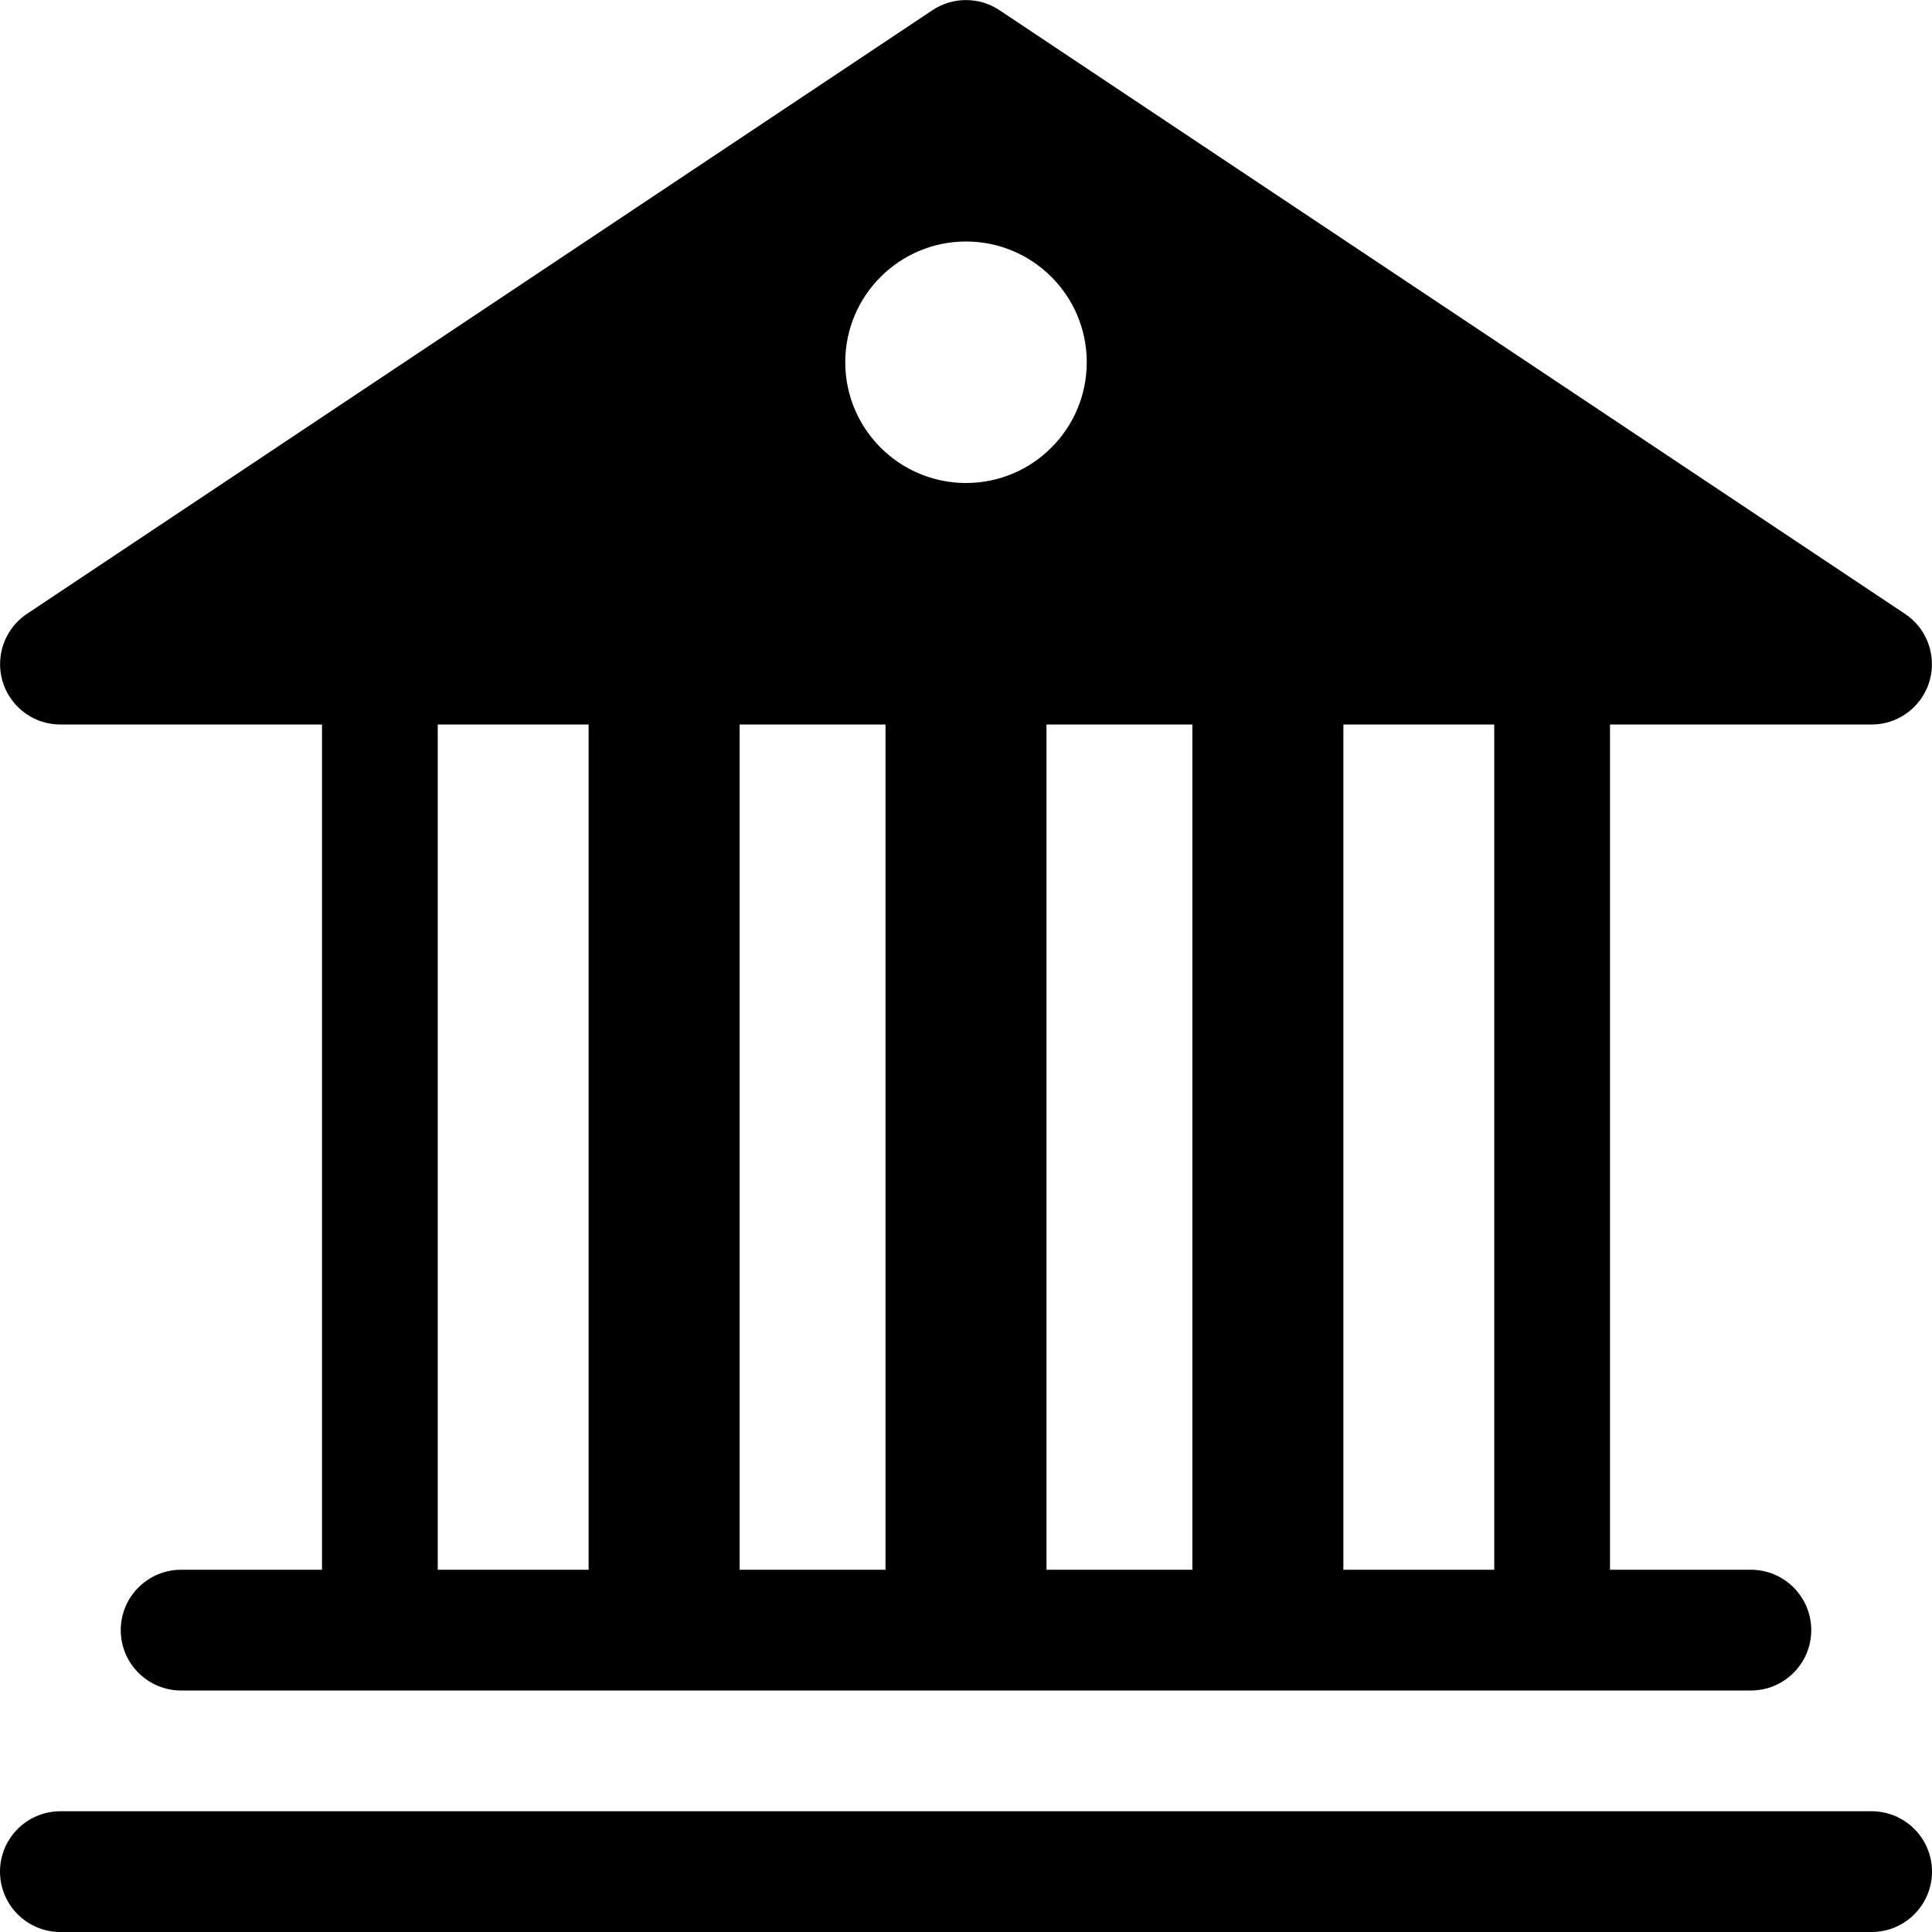 ﻿<?xml version="1.0" encoding="utf-8"?>
<svg version="1.1" xmlns:xlink="http://www.w3.org/1999/xlink" width="24px" height="24px" xmlns="http://www.w3.org/2000/svg">
  <defs>
    <pattern id="BGPattern" patternUnits="userSpaceOnUse" alignment="0 0" imageRepeat="None" />
    <mask fill="white" id="Clip4801">
      <path d="M 23.665 7.626  L 12.415 0.126  C 12.164 -0.041  11.836 -0.041  11.584 0.126  L 0.334 7.626  C 0.126 7.765  0.001 7.999  0.001 8.25  C 0.001 8.664  0.336 9  0.75 9  L 4 9  L 4 19.5  L 2.25 19.5  C 1.836 19.5  1.5 19.836  1.5 20.25  C 1.5 20.664  1.836 21  2.25 21  L 21.75 21  C 22.164 21  22.5 20.664  22.5 20.25  C 22.5 19.836  22.164 19.5  21.75 19.5  L 20 19.5  L 20 9  L 23.25 9  C 23.664 9  23.999 8.664  23.999 8.25  C 23.999 7.999  23.874 7.765  23.665 7.626  Z M 16.688 9  L 18.562 9  L 18.562 19.5  L 16.688 19.5  L 16.688 9  Z M 13 9  L 14.812 9  L 14.812 19.5  L 13 19.5  L 13 9  Z M 9.188 9  L 11 9  L 11 19.5  L 9.188 19.5  L 9.188 9  Z M 5.438 9  L 7.312 9  L 7.312 19.5  L 5.438 19.5  L 5.438 9  Z M 12 6  C 11.172 6  10.5 5.328  10.5 4.5  C 10.5 3.672  11.172 3  12 3  C 12.828 3  13.5 3.672  13.5 4.5  C 13.5 5.328  12.828 6  12 6  Z M 23.25 22.5  L 0.75 22.5  C 0.336 22.5  0 22.836  0 23.25  C 0 23.664  0.336 24  0.75 24  L 23.25 24  C 23.664 24  24 23.664  24 23.25  C 24 22.836  23.664 22.5  23.25 22.5  Z " fill-rule="evenodd" />
    </mask>
  </defs>
  <g>
    <path d="M 23.665 7.626  L 12.415 0.126  C 12.164 -0.041  11.836 -0.041  11.584 0.126  L 0.334 7.626  C 0.126 7.765  0.001 7.999  0.001 8.25  C 0.001 8.664  0.336 9  0.75 9  L 4 9  L 4 19.5  L 2.25 19.5  C 1.836 19.5  1.5 19.836  1.5 20.25  C 1.5 20.664  1.836 21  2.25 21  L 21.75 21  C 22.164 21  22.5 20.664  22.5 20.25  C 22.5 19.836  22.164 19.5  21.75 19.5  L 20 19.5  L 20 9  L 23.25 9  C 23.664 9  23.999 8.664  23.999 8.25  C 23.999 7.999  23.874 7.765  23.665 7.626  Z M 16.688 9  L 18.562 9  L 18.562 19.5  L 16.688 19.5  L 16.688 9  Z M 13 9  L 14.812 9  L 14.812 19.5  L 13 19.5  L 13 9  Z M 9.188 9  L 11 9  L 11 19.5  L 9.188 19.5  L 9.188 9  Z M 5.438 9  L 7.312 9  L 7.312 19.5  L 5.438 19.5  L 5.438 9  Z M 12 6  C 11.172 6  10.5 5.328  10.5 4.5  C 10.5 3.672  11.172 3  12 3  C 12.828 3  13.5 3.672  13.5 4.5  C 13.5 5.328  12.828 6  12 6  Z M 23.25 22.5  L 0.75 22.5  C 0.336 22.5  0 22.836  0 23.25  C 0 23.664  0.336 24  0.75 24  L 23.25 24  C 23.664 24  24 23.664  24 23.25  C 24 22.836  23.664 22.5  23.25 22.5  Z " fill-rule="nonzero" fill="rgba(0, 0, 0, 1)" stroke="none" class="fill" />
    <path d="M 23.665 7.626  L 12.415 0.126  C 12.164 -0.041  11.836 -0.041  11.584 0.126  L 0.334 7.626  C 0.126 7.765  0.001 7.999  0.001 8.25  C 0.001 8.664  0.336 9  0.75 9  L 4 9  L 4 19.5  L 2.25 19.5  C 1.836 19.5  1.5 19.836  1.5 20.25  C 1.5 20.664  1.836 21  2.25 21  L 21.75 21  C 22.164 21  22.5 20.664  22.5 20.25  C 22.5 19.836  22.164 19.5  21.75 19.5  L 20 19.5  L 20 9  L 23.25 9  C 23.664 9  23.999 8.664  23.999 8.25  C 23.999 7.999  23.874 7.765  23.665 7.626  Z " stroke-width="0" stroke-dasharray="0" stroke="rgba(255, 255, 255, 0)" fill="none" class="stroke" mask="url(#Clip4801)" />
    <path d="M 16.688 9  L 18.562 9  L 18.562 19.5  L 16.688 19.5  L 16.688 9  Z " stroke-width="0" stroke-dasharray="0" stroke="rgba(255, 255, 255, 0)" fill="none" class="stroke" mask="url(#Clip4801)" />
    <path d="M 13 9  L 14.812 9  L 14.812 19.5  L 13 19.5  L 13 9  Z " stroke-width="0" stroke-dasharray="0" stroke="rgba(255, 255, 255, 0)" fill="none" class="stroke" mask="url(#Clip4801)" />
    <path d="M 9.188 9  L 11 9  L 11 19.5  L 9.188 19.5  L 9.188 9  Z " stroke-width="0" stroke-dasharray="0" stroke="rgba(255, 255, 255, 0)" fill="none" class="stroke" mask="url(#Clip4801)" />
    <path d="M 5.438 9  L 7.312 9  L 7.312 19.5  L 5.438 19.5  L 5.438 9  Z " stroke-width="0" stroke-dasharray="0" stroke="rgba(255, 255, 255, 0)" fill="none" class="stroke" mask="url(#Clip4801)" />
    <path d="M 12 6  C 11.172 6  10.5 5.328  10.5 4.5  C 10.5 3.672  11.172 3  12 3  C 12.828 3  13.5 3.672  13.5 4.5  C 13.5 5.328  12.828 6  12 6  Z " stroke-width="0" stroke-dasharray="0" stroke="rgba(255, 255, 255, 0)" fill="none" class="stroke" mask="url(#Clip4801)" />
    <path d="M 23.25 22.5  L 0.75 22.5  C 0.336 22.5  0 22.836  0 23.25  C 0 23.664  0.336 24  0.75 24  L 23.25 24  C 23.664 24  24 23.664  24 23.25  C 24 22.836  23.664 22.5  23.25 22.5  Z " stroke-width="0" stroke-dasharray="0" stroke="rgba(255, 255, 255, 0)" fill="none" class="stroke" mask="url(#Clip4801)" />
  </g>
</svg>